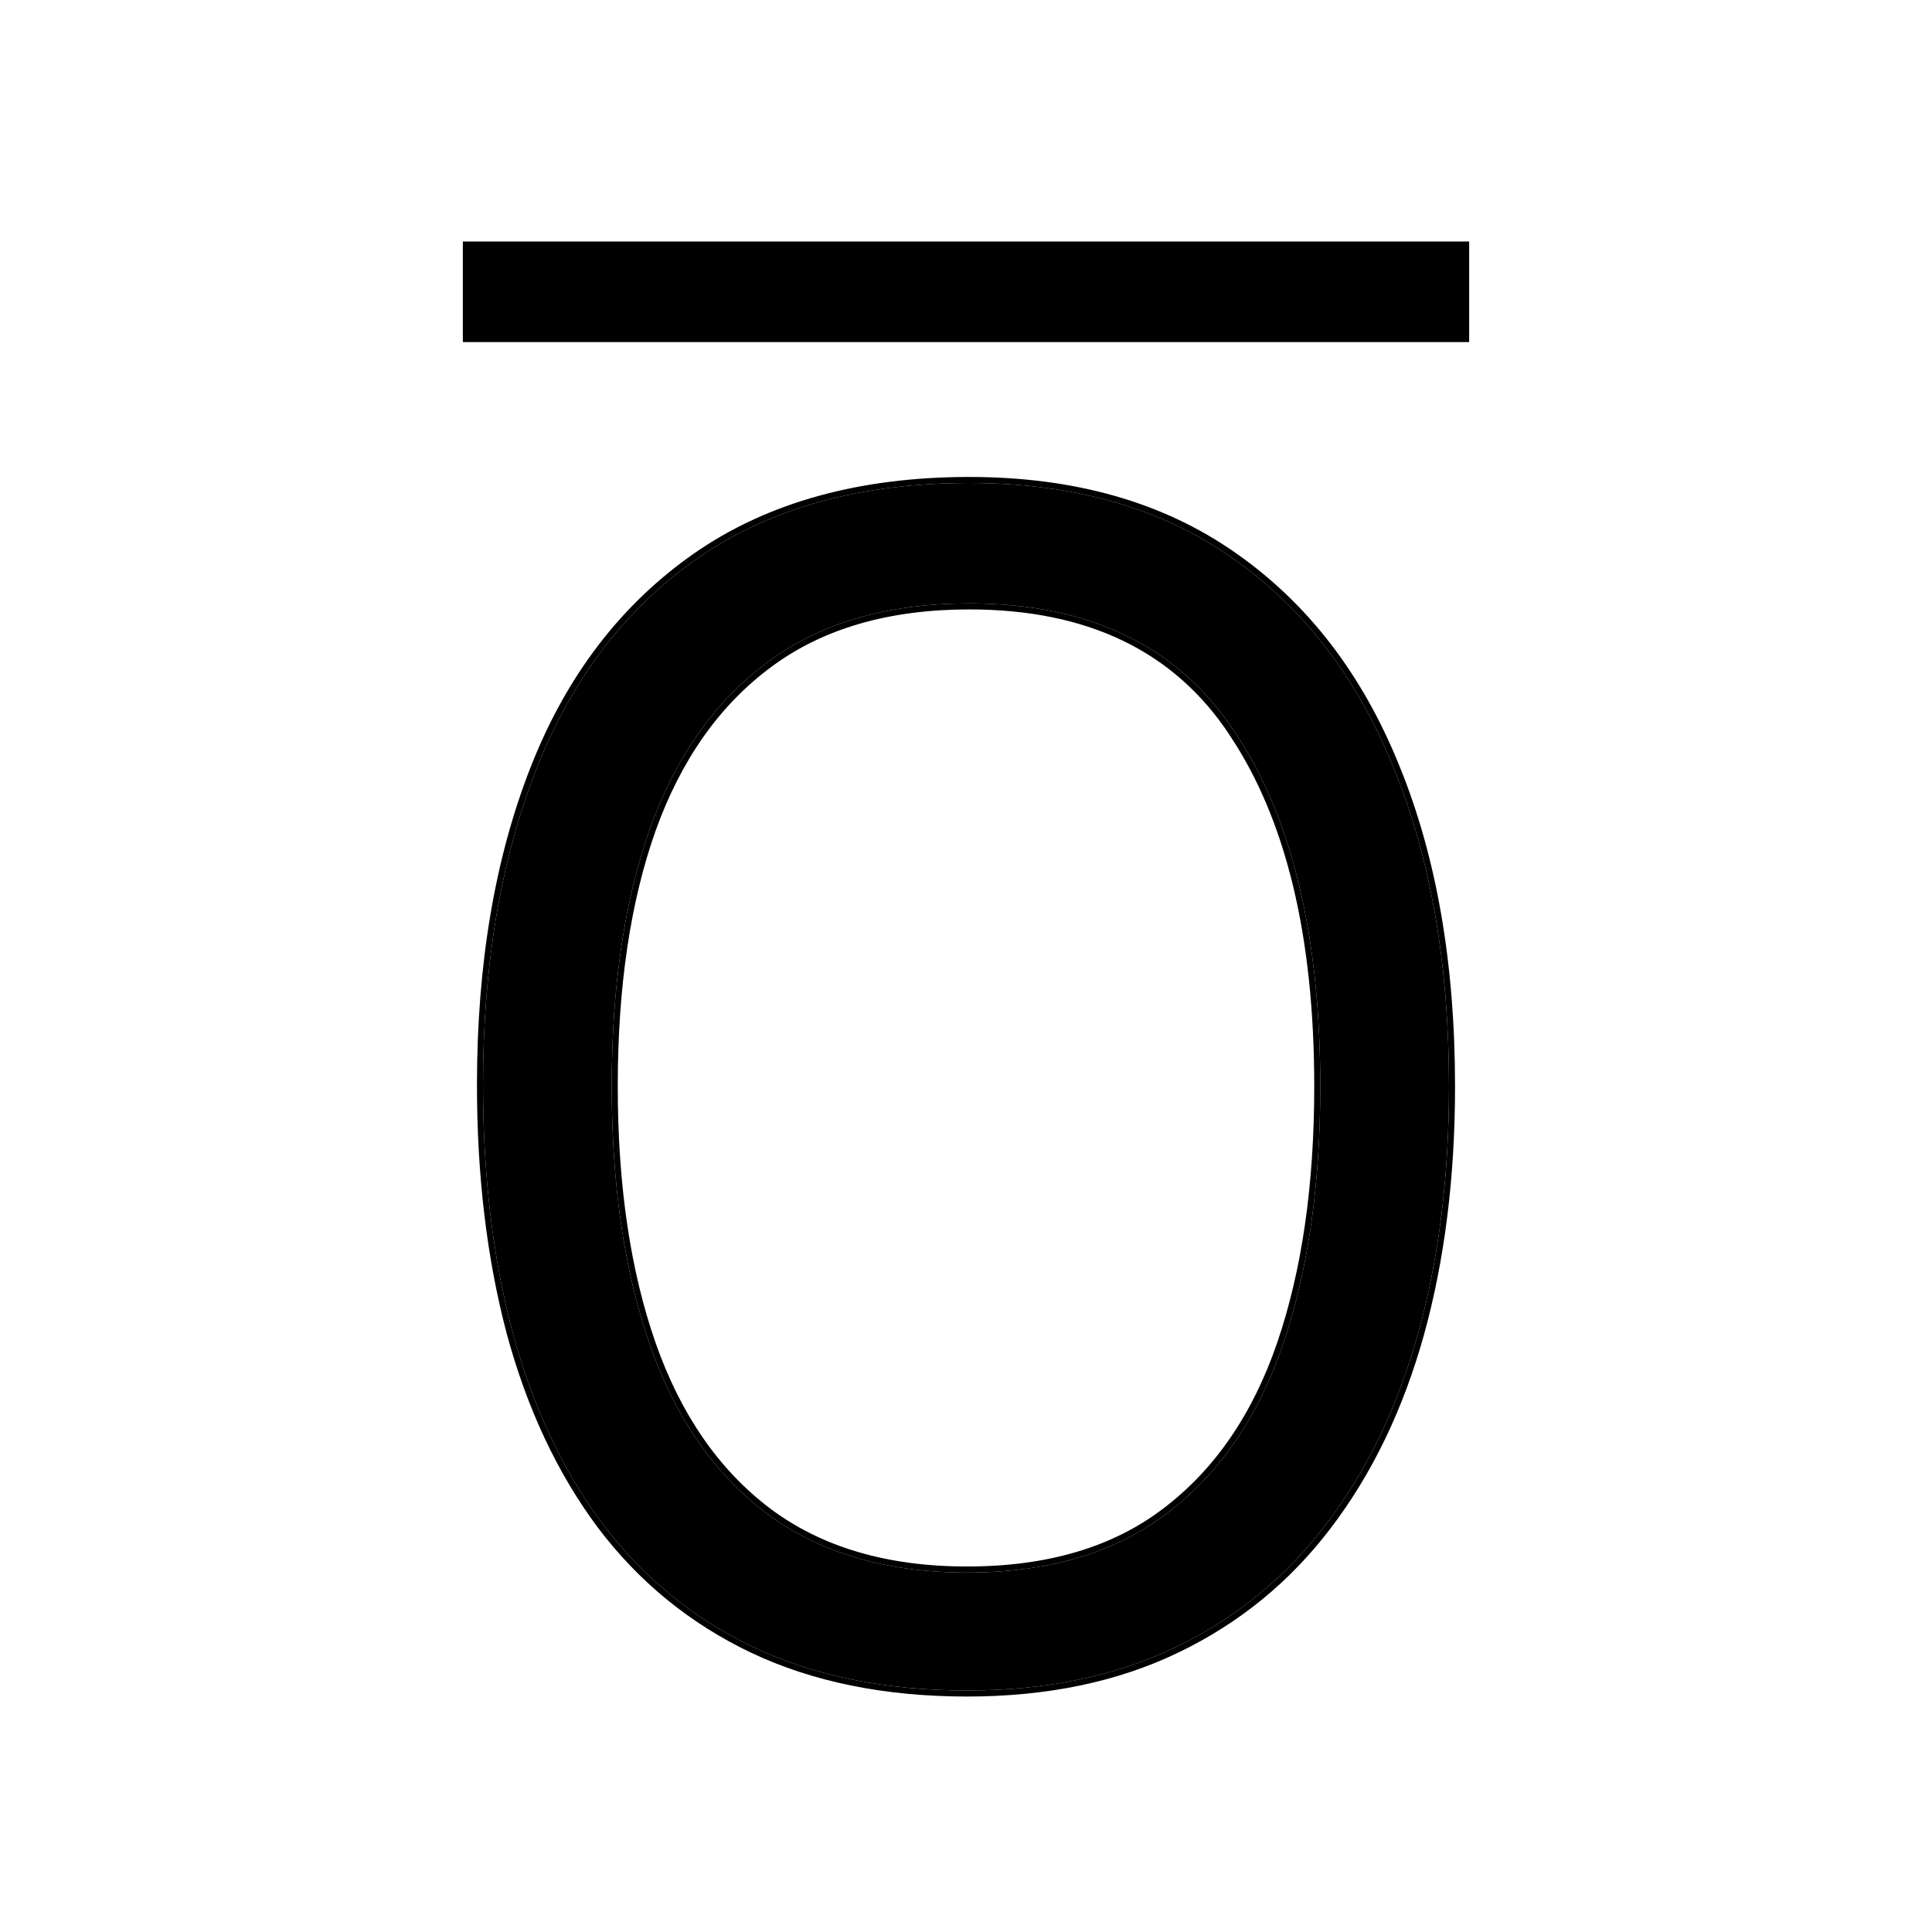 <svg
	width="16"
	height="16"
	viewBox="0 0 16 16"
	xmlns="http://www.w3.org/2000/svg"
>
	<path
		d="M3.833 2V2.833H12.167V2H3.833Z"
	/>
	<path
		d="M12 8.997C12 9.745 11.915 10.428 11.744 11.043C11.573 11.655 11.319 12.182 10.981 12.625C10.648 13.063 10.233 13.402 9.736 13.641C9.24 13.88 8.664 14 8.009 14C7.334 14 6.744 13.88 6.24 13.641C5.739 13.402 5.322 13.061 4.989 12.618C4.659 12.175 4.411 11.646 4.244 11.03C4.081 10.414 4 9.732 4 8.983C4 7.991 4.147 7.121 4.441 6.372C4.735 5.623 5.179 5.041 5.775 4.625C6.375 4.208 7.125 4 8.027 4C8.889 4 9.613 4.206 10.201 4.618C10.793 5.03 11.239 5.61 11.541 6.359C11.847 7.103 12 7.982 12 8.997ZM5.066 8.997C5.066 9.821 5.172 10.534 5.382 11.136C5.592 11.739 5.914 12.204 6.347 12.532C6.784 12.859 7.338 13.023 8.009 13.023C8.684 13.023 9.236 12.859 9.665 12.532C10.098 12.204 10.418 11.739 10.624 11.136C10.831 10.534 10.934 9.821 10.934 8.997C10.934 7.743 10.697 6.764 10.225 6.06C9.756 5.351 9.024 4.997 8.027 4.997C7.352 4.997 6.796 5.158 6.359 5.482C5.922 5.805 5.596 6.266 5.382 6.864C5.172 7.457 5.066 8.168 5.066 8.997Z"
	/>
	<path
		fill-rule="evenodd"
		clip-rule="evenodd"
		d="M11.792 11.057L11.792 11.057C11.62 11.673 11.363 12.206 11.021 12.655C10.683 13.1 10.262 13.444 9.758 13.686C9.254 13.929 8.67 14.05 8.009 14.05C7.328 14.05 6.731 13.929 6.218 13.686L6.218 13.686C5.711 13.444 5.287 13.097 4.949 12.648L4.949 12.648C4.615 12.199 4.364 11.664 4.196 11.043L4.196 11.043C4.032 10.422 3.95 9.736 3.95 8.983C3.95 7.986 4.098 7.109 4.394 6.354C4.691 5.597 5.142 5.006 5.747 4.584L5.747 4.584C6.356 4.16 7.118 3.95 8.027 3.95C8.897 3.95 9.632 4.158 10.23 4.577C10.83 4.995 11.283 5.584 11.588 6.34C11.896 7.091 12.05 7.977 12.05 8.997C12.05 9.749 11.964 10.436 11.792 11.057ZM11.541 6.359C11.239 5.61 10.793 5.03 10.201 4.618C9.613 4.206 8.889 4 8.027 4C7.125 4 6.375 4.208 5.775 4.625C5.179 5.041 4.735 5.623 4.441 6.372C4.147 7.121 4 7.991 4 8.983C4 9.732 4.081 10.414 4.244 11.03C4.411 11.646 4.659 12.175 4.989 12.618C5.322 13.061 5.739 13.402 6.24 13.641C6.744 13.88 7.334 14 8.009 14C8.664 14 9.24 13.88 9.736 13.641C10.233 13.402 10.648 13.063 10.981 12.625C11.319 12.182 11.573 11.655 11.744 11.043C11.915 10.428 12 9.745 12 8.997C12 7.982 11.847 7.103 11.541 6.359ZM9.635 12.492L9.635 12.492C10.058 12.171 10.373 11.715 10.577 11.12C10.781 10.524 10.884 9.817 10.884 8.997C10.884 7.749 10.648 6.781 10.183 6.088L10.183 6.087C9.726 5.395 9.01 5.047 8.027 5.047C7.36 5.047 6.815 5.206 6.389 5.522C5.961 5.838 5.641 6.29 5.429 6.881C5.221 7.467 5.116 8.172 5.116 8.997C5.116 9.817 5.221 10.524 5.429 11.12C5.637 11.714 5.953 12.171 6.377 12.492C6.803 12.812 7.346 12.973 8.009 12.973C8.676 12.973 9.216 12.812 9.635 12.492ZM6.347 12.532C5.914 12.204 5.592 11.739 5.382 11.136C5.172 10.534 5.066 9.821 5.066 8.997C5.066 8.168 5.172 7.457 5.382 6.864C5.596 6.266 5.922 5.805 6.359 5.482C6.796 5.158 7.352 4.997 8.027 4.997C9.024 4.997 9.756 5.351 10.225 6.06C10.697 6.764 10.934 7.743 10.934 8.997C10.934 9.821 10.831 10.534 10.624 11.136C10.418 11.739 10.098 12.204 9.665 12.532C9.236 12.859 8.684 13.023 8.009 13.023C7.338 13.023 6.784 12.859 6.347 12.532Z"
	/>
</svg>